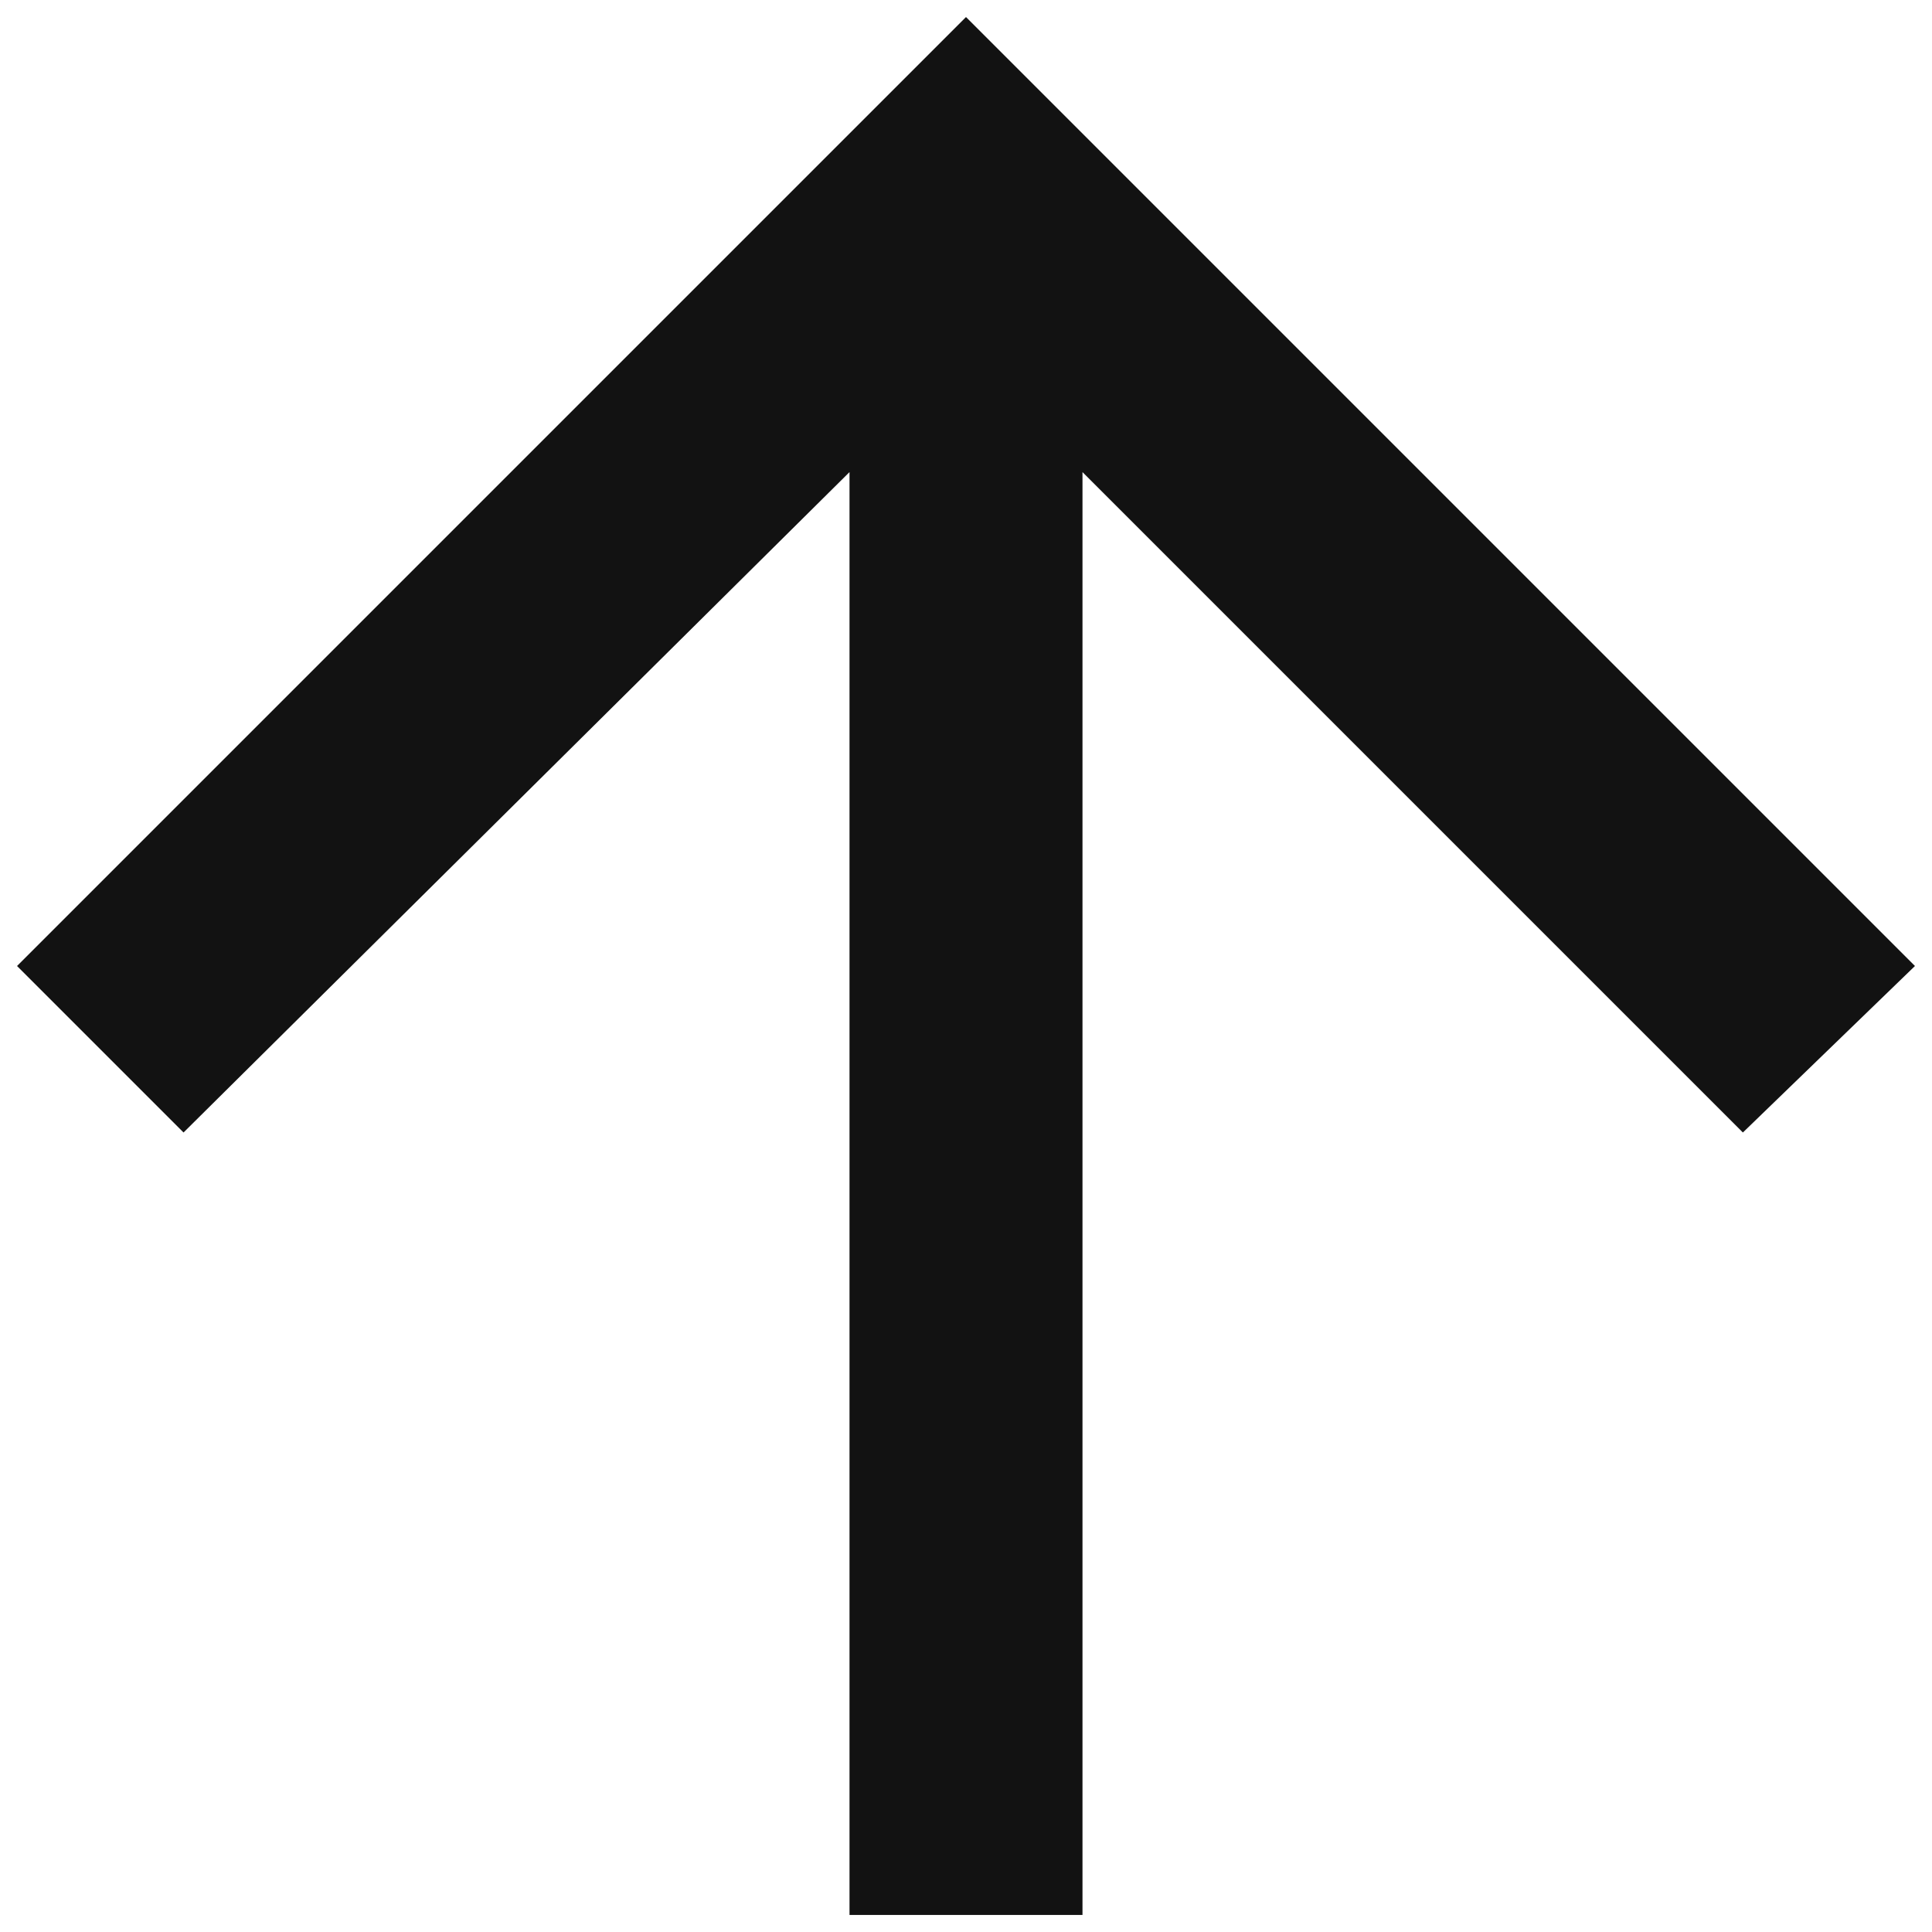 <svg width="17" height="17" viewBox="0 0 17 17" fill="none" xmlns="http://www.w3.org/2000/svg">
<path d="M0.15 8.5L8.5 0.15L16.85 8.5L15.336 9.965L9.525 4.154V16.85H7.475V4.154L1.615 9.965L0.15 8.5Z" fill="#121212"/>
</svg>
